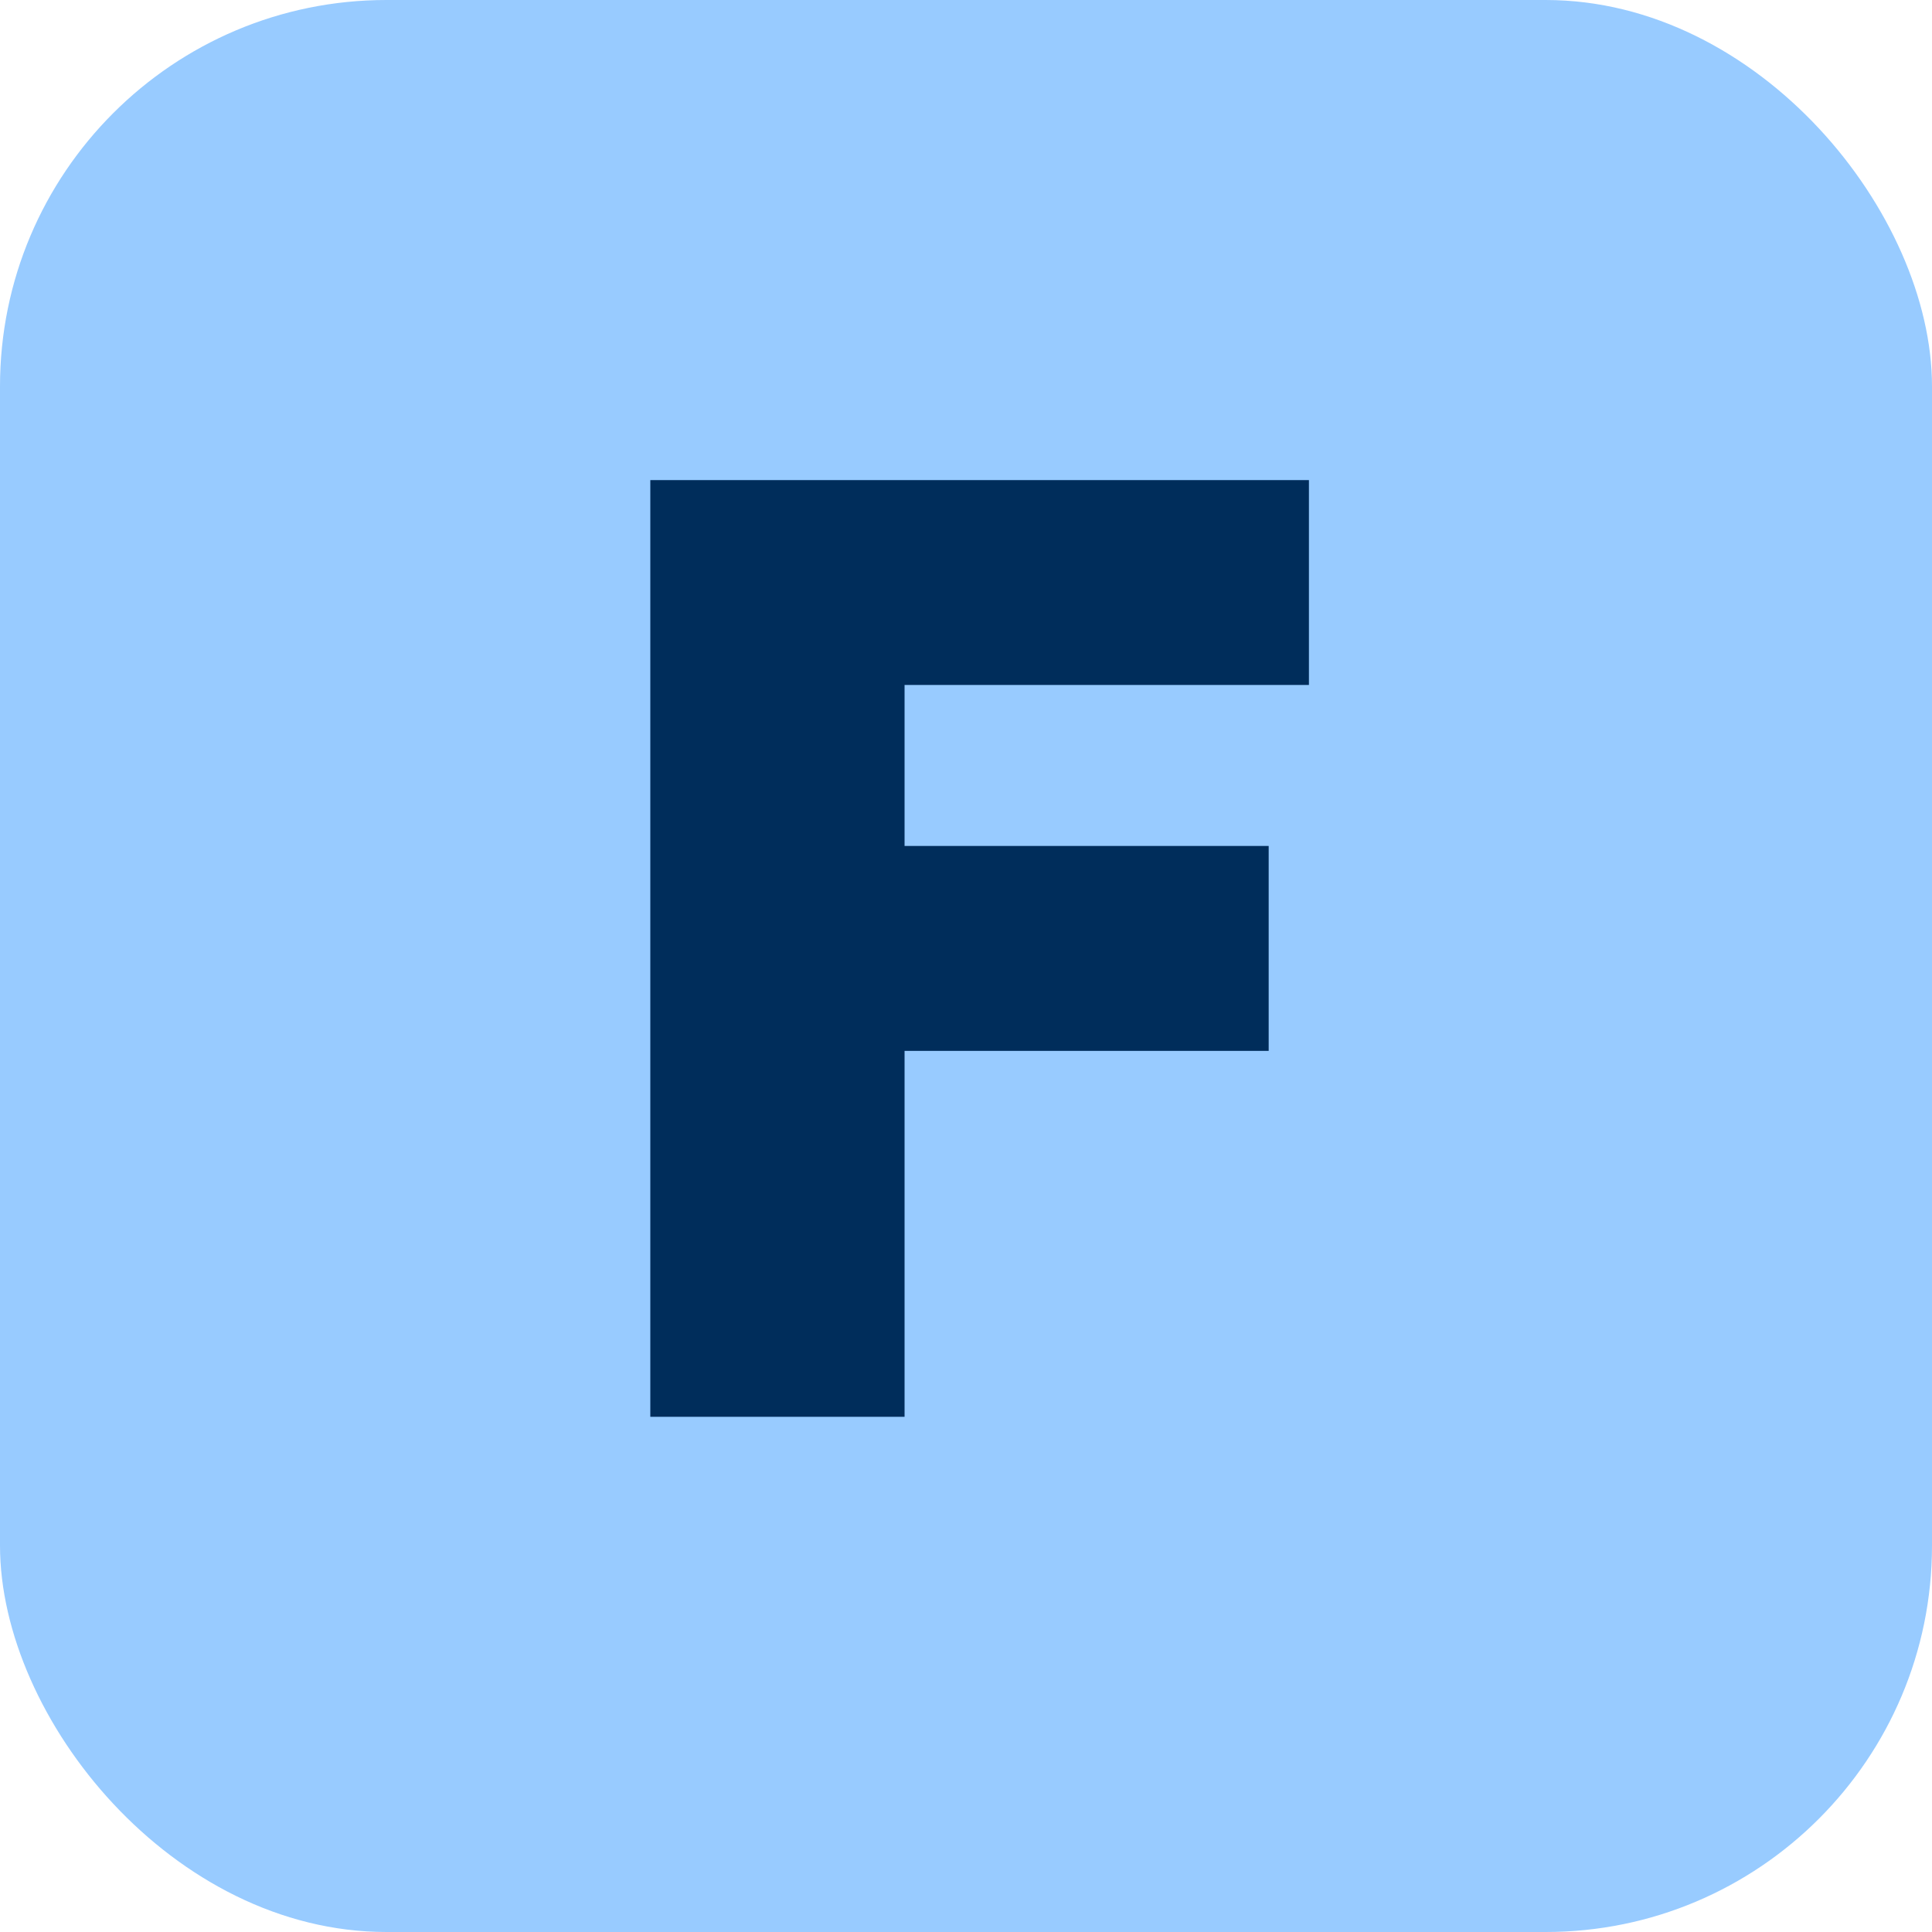 <svg width="30" height="30" viewBox="0 0 30 30" fill="none" xmlns="http://www.w3.org/2000/svg">
<rect width="30" height="30" rx="6" fill="#98CBFF"/>
<path d="M10.098 22V7.455H20.325V10.636H14.046V13.136H19.7V16.318H14.046V22H10.098Z" fill="#002D5B"/>
</svg>
